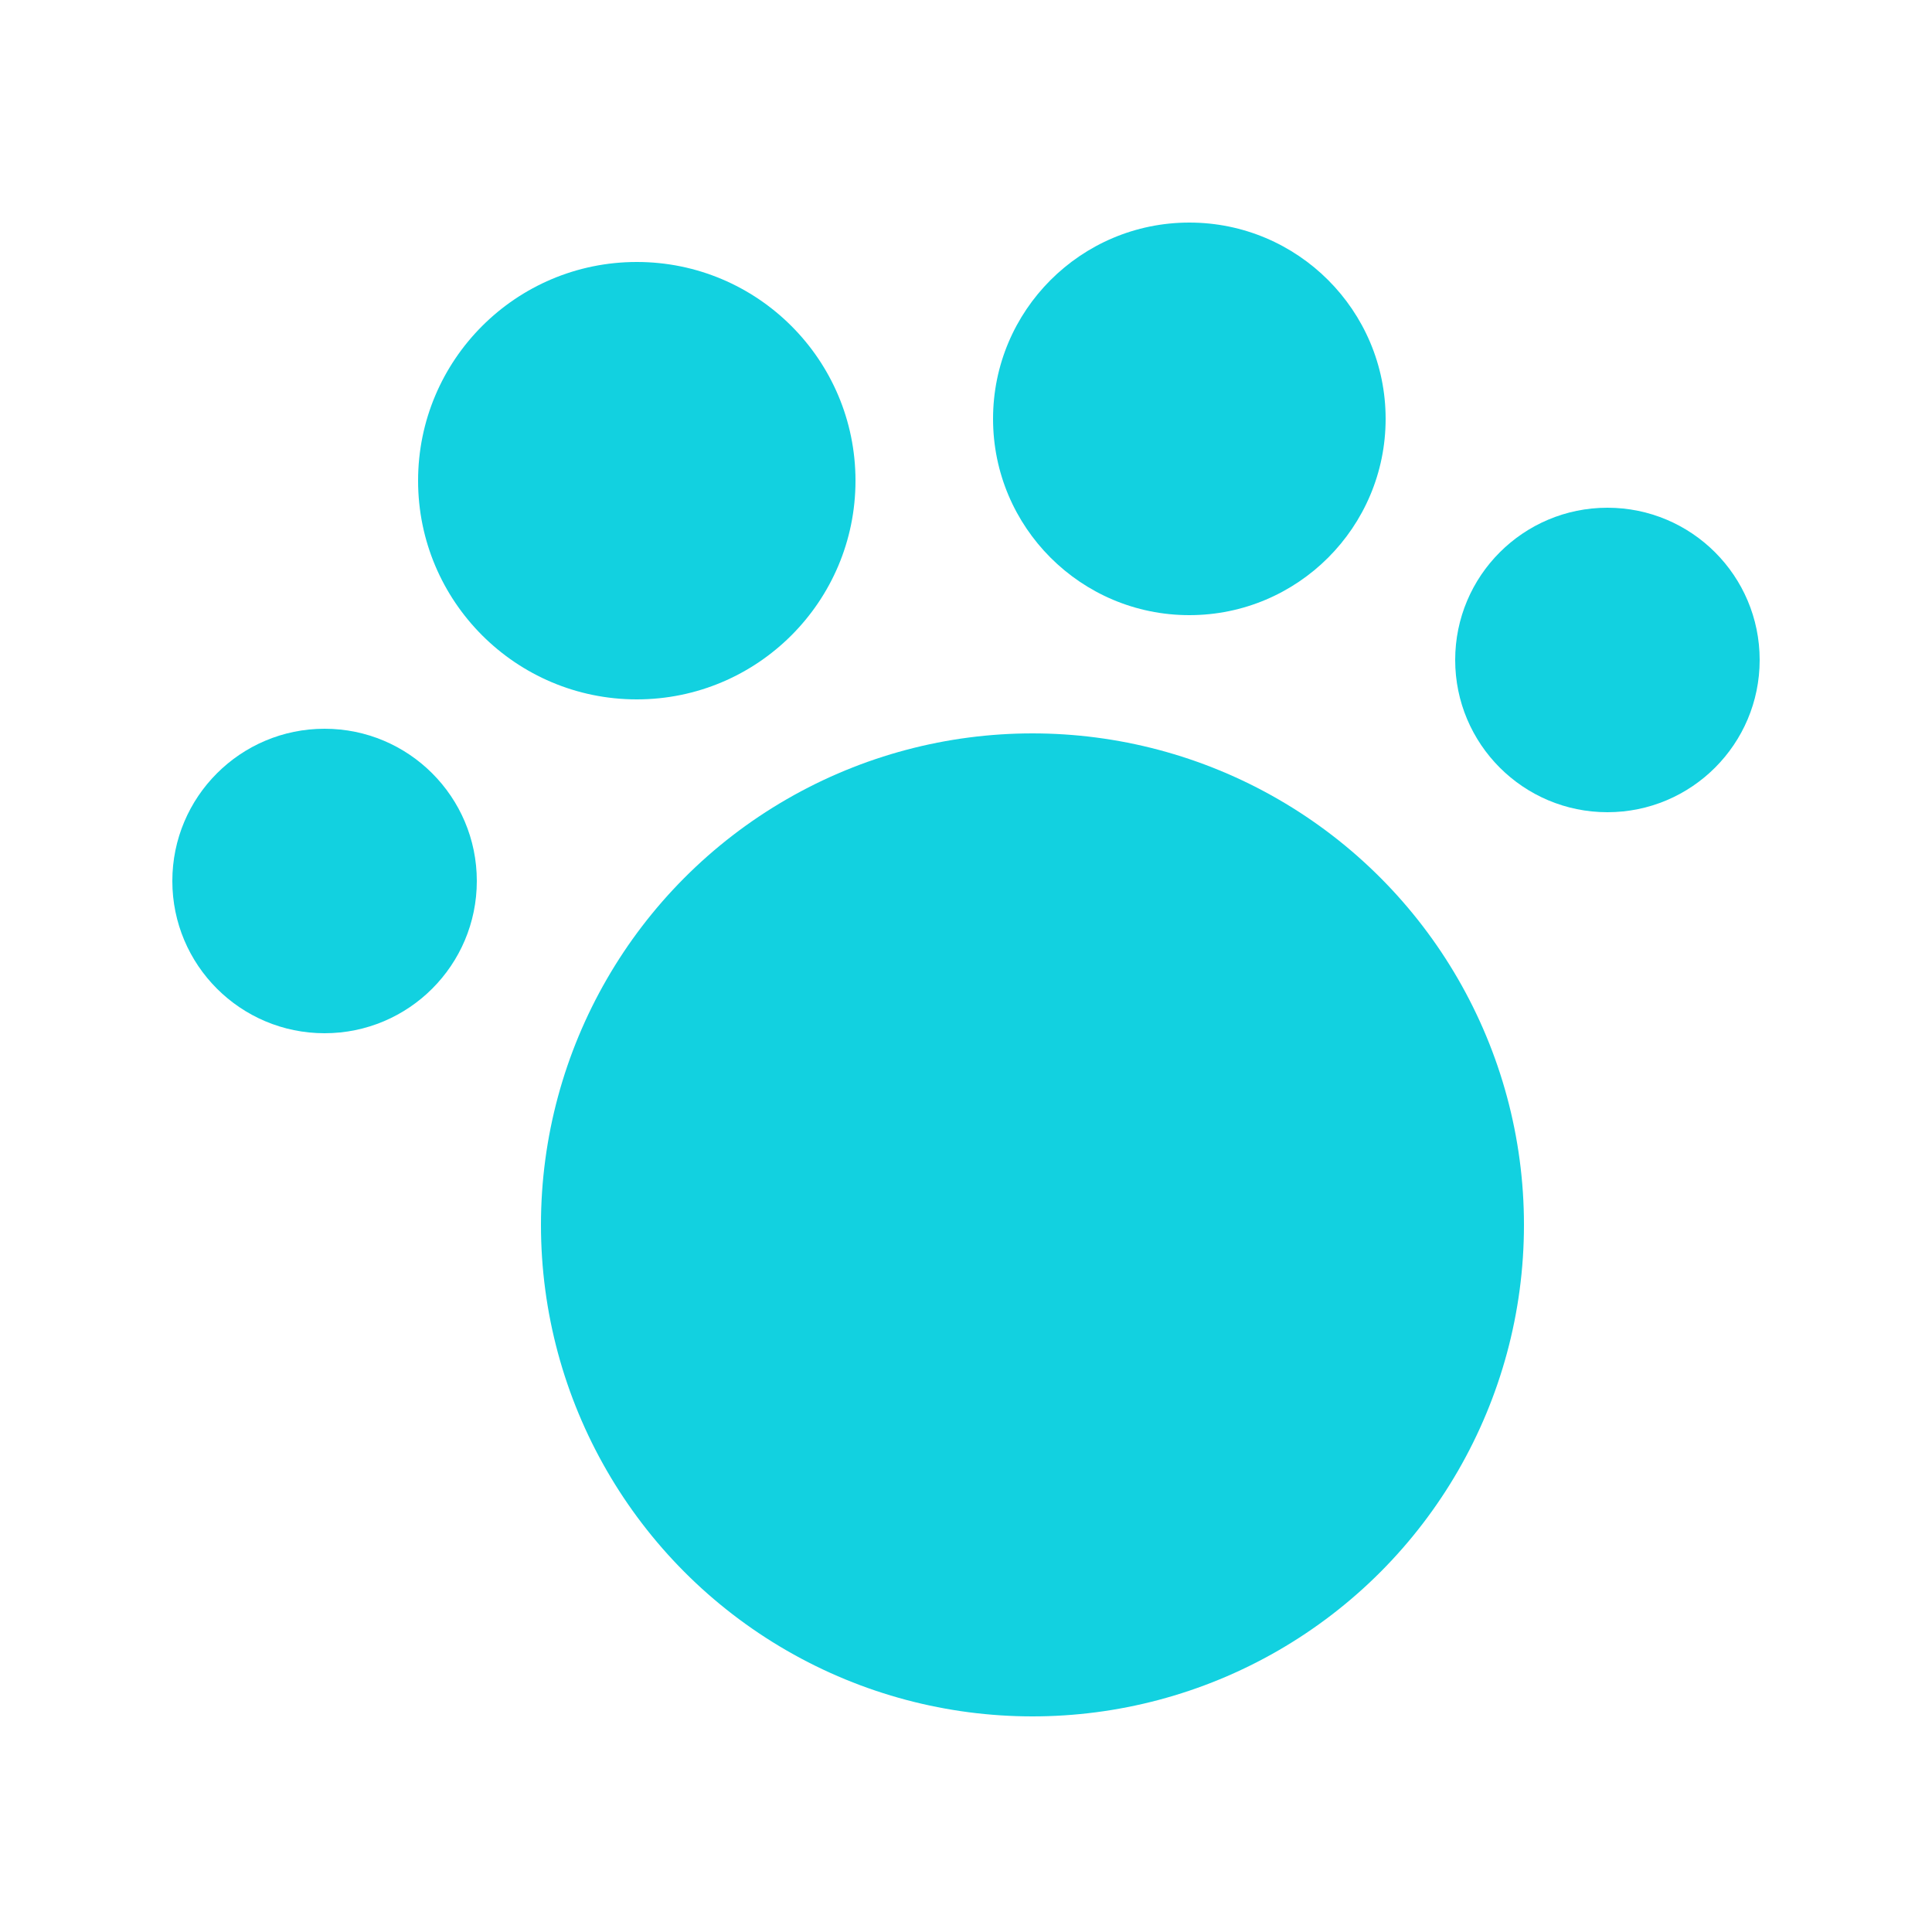 <?xml version="1.0" encoding="utf-8"?>
<!-- Generator: Adobe Illustrator 18.1.1, SVG Export Plug-In . SVG Version: 6.00 Build 0)  -->
<!DOCTYPE svg PUBLIC "-//W3C//DTD SVG 1.1//EN" "http://www.w3.org/Graphics/SVG/1.1/DTD/svg11.dtd">
<svg version="1.1" id="Layer_1" xmlns="http://www.w3.org/2000/svg" xmlns:xlink="http://www.w3.org/1999/xlink" x="0px" y="0px"
	 viewBox="0 0 250 250" enable-background="new 0 0 250 250" xml:space="preserve">
<g>
	<circle fill="#12D1E0" cx="133.6" cy="158.5" r="63.6"/>
	<circle fill="#12D1E0" cx="208" cy="85.4" r="19.7"/>
	<circle fill="#12D1E0" cx="42" cy="114" r="19.7"/>
	<circle fill="#12D1E0" cx="153.9" cy="54.2" r="25.4"/>
	<circle fill="#12D1E0" cx="82.4" cy="62.2" r="28.3"/>
</g>
</svg>
